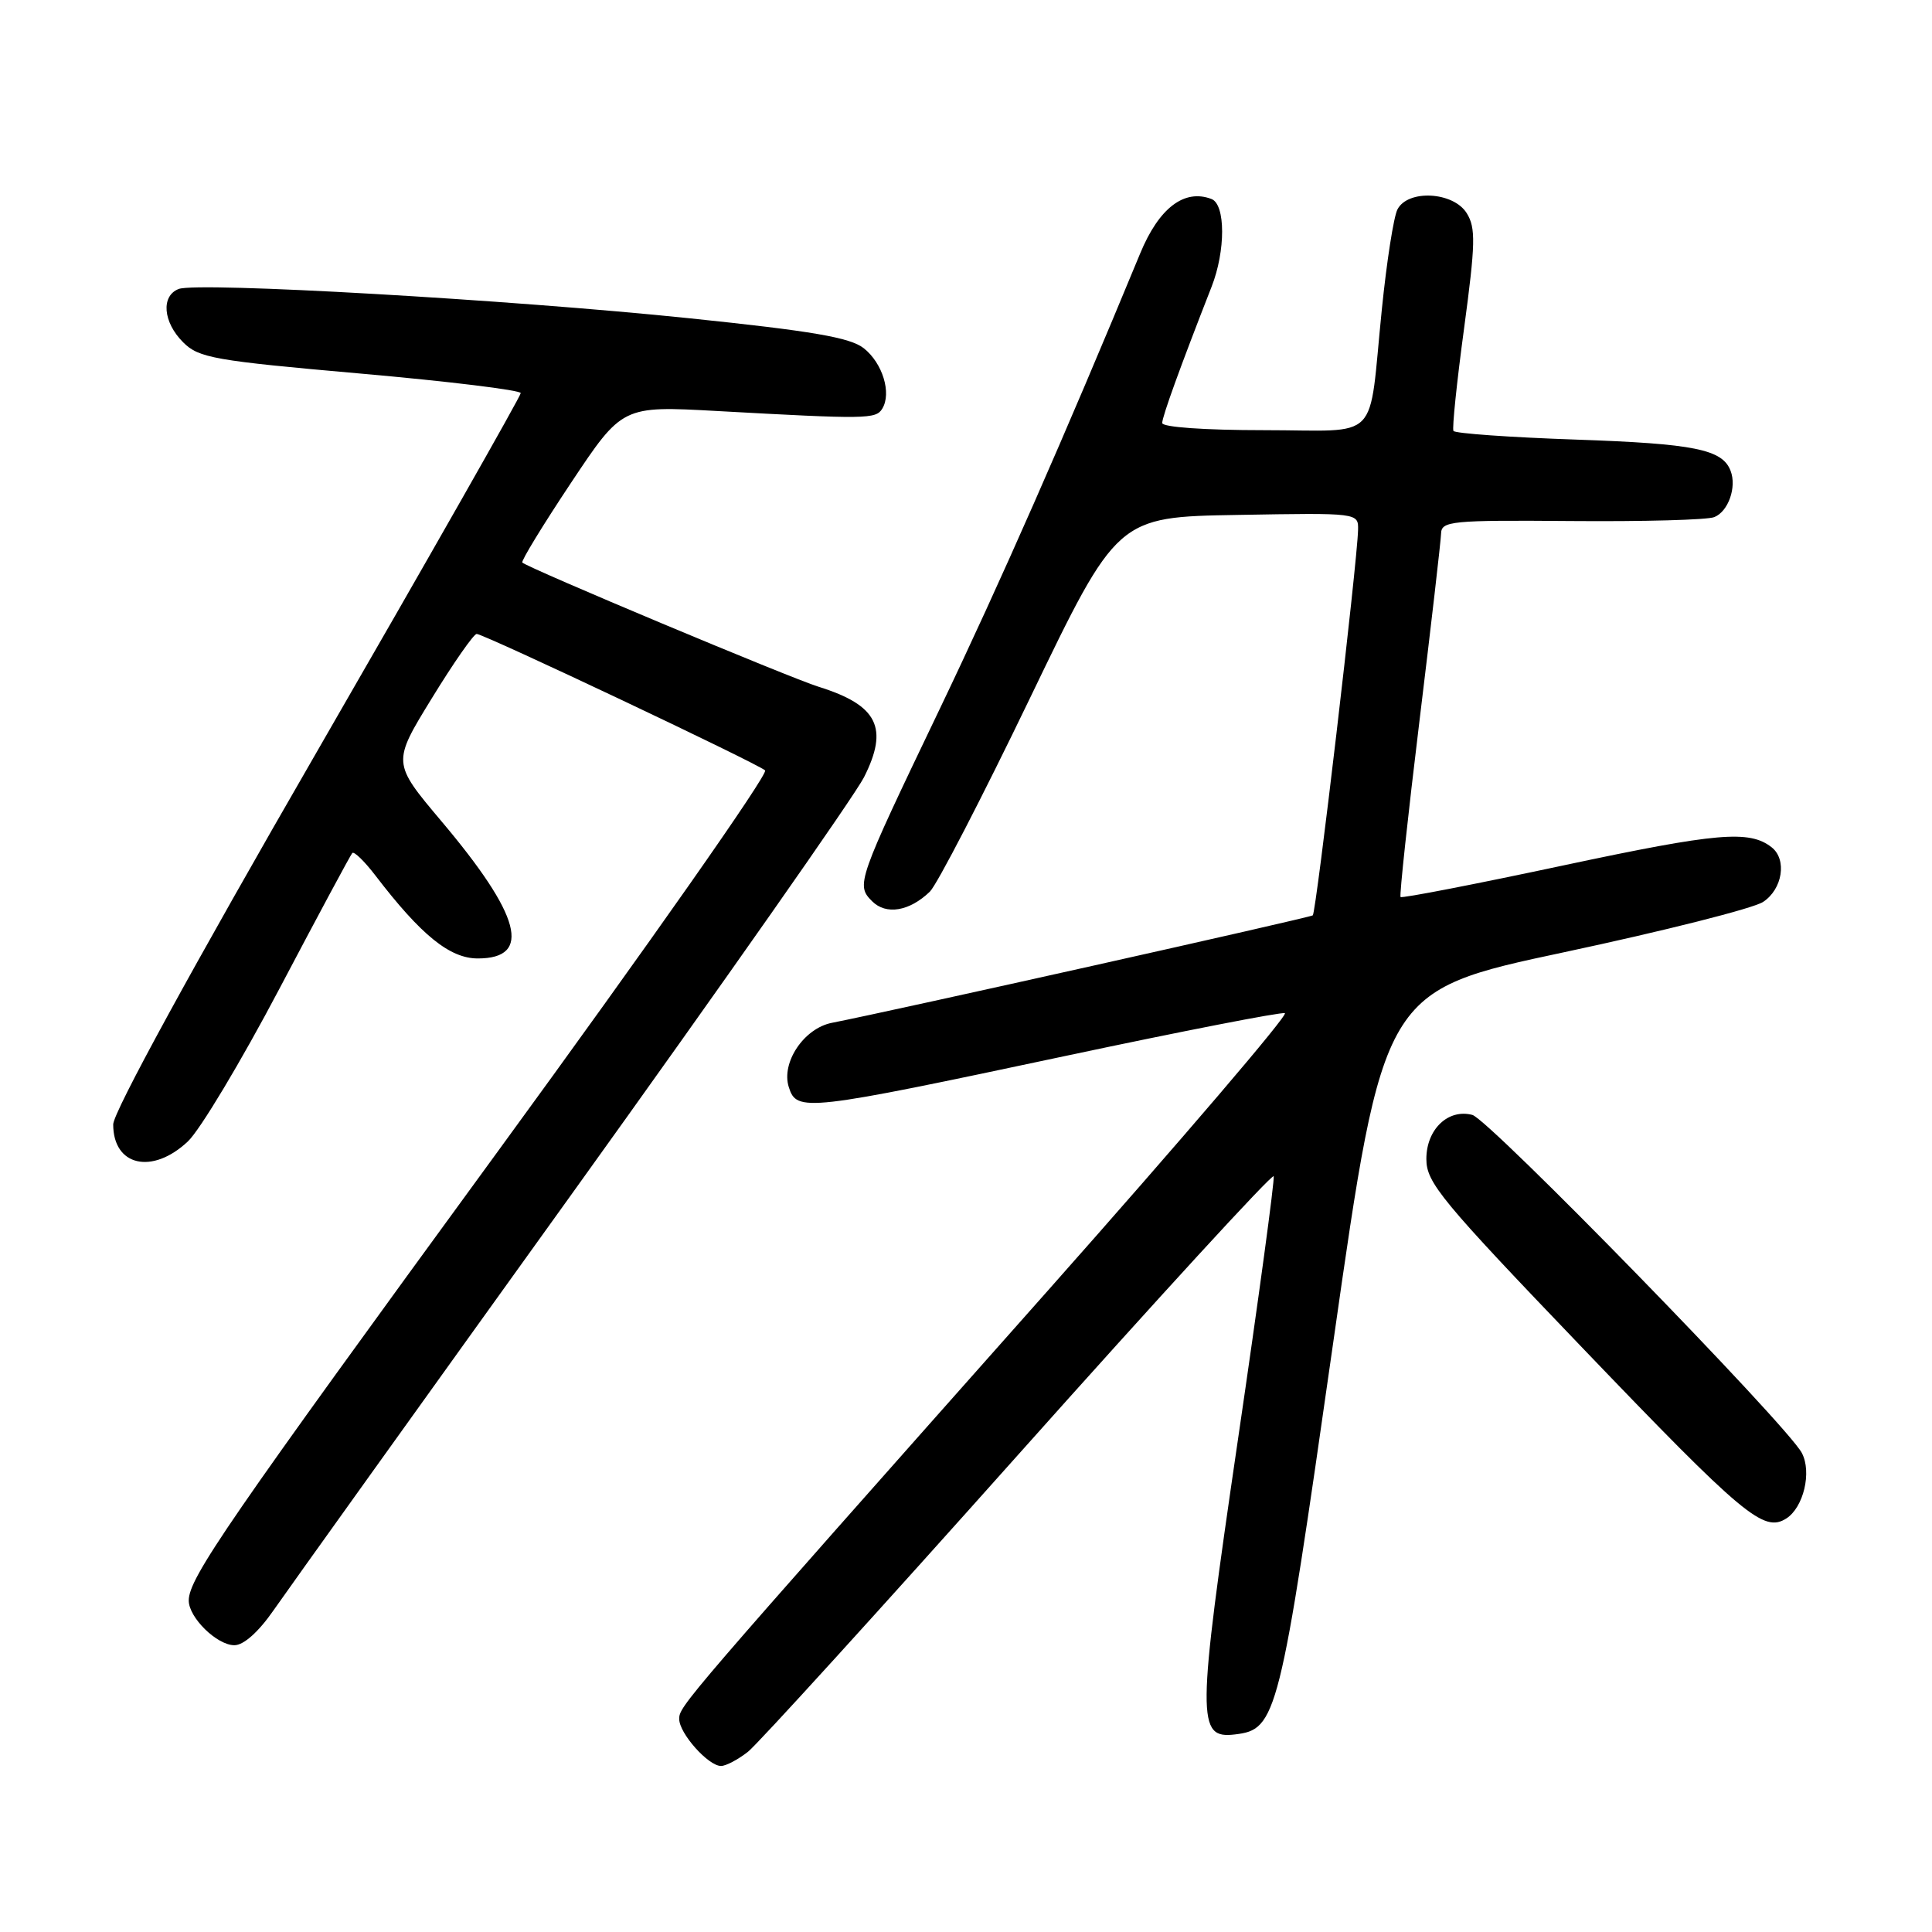 <?xml version="1.0" encoding="UTF-8" standalone="no"?>
<!DOCTYPE svg PUBLIC "-//W3C//DTD SVG 1.1//EN" "http://www.w3.org/Graphics/SVG/1.1/DTD/svg11.dtd" >
<svg xmlns="http://www.w3.org/2000/svg" xmlns:xlink="http://www.w3.org/1999/xlink" version="1.1" viewBox="0 0 256 256">
 <g >
 <path fill="currentColor"
d=" M 99.12 232.11 C 100.43 231.07 116.57 213.32 135.00 192.66 C 153.43 172.00 168.62 155.44 168.77 155.86 C 168.92 156.28 166.79 171.99 164.03 190.78 C 158.58 227.99 158.55 230.43 163.65 229.82 C 169.18 229.16 169.55 227.71 176.66 177.88 C 183.31 131.27 183.31 131.27 207.28 126.17 C 220.46 123.36 232.32 120.37 233.62 119.51 C 236.20 117.82 236.81 113.88 234.75 112.27 C 231.80 109.96 227.55 110.33 207.26 114.65 C 195.50 117.16 185.75 119.05 185.58 118.86 C 185.42 118.66 186.55 108.15 188.09 95.50 C 189.63 82.85 190.92 71.69 190.95 70.70 C 191.00 69.04 192.28 68.91 208.25 69.04 C 217.74 69.12 226.24 68.89 227.15 68.52 C 229.01 67.78 230.15 64.54 229.31 62.38 C 228.23 59.54 224.51 58.79 208.85 58.25 C 200.09 57.95 192.78 57.43 192.59 57.10 C 192.40 56.77 193.03 50.65 194.00 43.50 C 195.51 32.27 195.56 30.19 194.35 28.25 C 192.58 25.40 186.55 25.07 185.17 27.75 C 184.67 28.71 183.74 34.67 183.10 41.00 C 181.27 58.95 183.18 57.00 167.48 57.00 C 159.59 57.00 154.00 56.60 154.00 56.05 C 154.00 55.20 156.39 48.60 160.54 38.00 C 162.41 33.24 162.40 27.09 160.53 26.37 C 156.93 24.99 153.57 27.55 151.08 33.58 C 141.02 57.92 132.50 77.28 124.49 94.00 C 113.54 116.85 113.40 117.26 115.57 119.43 C 117.42 121.27 120.50 120.76 123.21 118.15 C 124.15 117.24 130.12 105.70 136.48 92.50 C 148.04 68.50 148.04 68.50 164.02 68.23 C 180.00 67.95 180.00 67.95 179.95 70.23 C 179.85 74.53 174.40 120.94 173.95 121.29 C 173.55 121.60 118.33 133.94 110.23 135.53 C 106.53 136.25 103.48 140.80 104.52 144.05 C 105.57 147.38 106.68 147.25 141.41 139.87 C 156.76 136.61 169.74 134.08 170.25 134.25 C 170.77 134.42 156.62 150.97 138.83 171.03 C 90.21 225.82 90.00 226.07 90.00 227.78 C 90.00 229.68 93.85 234.00 95.54 234.00 C 96.19 234.00 97.80 233.15 99.12 232.11 Z  M 36.27 213.34 C 38.05 210.77 55.86 185.91 75.85 158.09 C 95.84 130.26 113.22 105.47 114.48 103.00 C 117.79 96.45 116.30 93.45 108.50 91.01 C 104.64 89.81 69.92 75.25 69.21 74.54 C 69.02 74.35 71.92 69.60 75.66 63.98 C 82.46 53.77 82.46 53.77 94.98 54.46 C 114.84 55.56 116.05 55.54 116.90 54.16 C 118.17 52.10 116.95 48.11 114.45 46.14 C 112.65 44.72 107.61 43.86 91.32 42.17 C 67.50 39.70 26.19 37.33 23.68 38.29 C 21.31 39.20 21.59 42.69 24.27 45.36 C 26.34 47.43 28.37 47.79 47.77 49.50 C 59.45 50.53 69.00 51.70 69.00 52.09 C 69.00 52.49 56.85 73.86 42.00 99.59 C 25.50 128.17 15.00 147.39 15.00 148.99 C 15.00 154.51 20.17 155.69 24.89 151.25 C 26.50 149.74 31.96 140.62 37.03 131.00 C 42.10 121.38 46.44 113.29 46.68 113.03 C 46.91 112.77 48.30 114.12 49.76 116.03 C 55.80 123.92 59.60 127.00 63.31 127.00 C 70.55 127.00 69.04 121.31 58.47 108.79 C 51.97 101.07 51.97 101.07 57.21 92.54 C 60.09 87.84 62.77 84.00 63.16 84.00 C 64.11 84.00 100.27 101.11 101.38 102.08 C 101.86 102.51 85.96 125.17 66.05 152.45 C 30.08 201.74 25.04 209.07 25.01 212.06 C 24.99 214.32 28.74 218.00 31.06 218.00 C 32.29 218.00 34.27 216.23 36.27 213.34 Z  M 236.69 201.21 C 238.98 199.75 240.10 195.06 238.75 192.52 C 236.80 188.83 197.30 148.31 195.09 147.73 C 191.88 146.89 189.00 149.65 189.00 153.57 C 189.00 156.71 190.92 159.03 209.70 178.62 C 231.03 200.87 233.70 203.11 236.69 201.21 Z "/>
</g>
</svg>